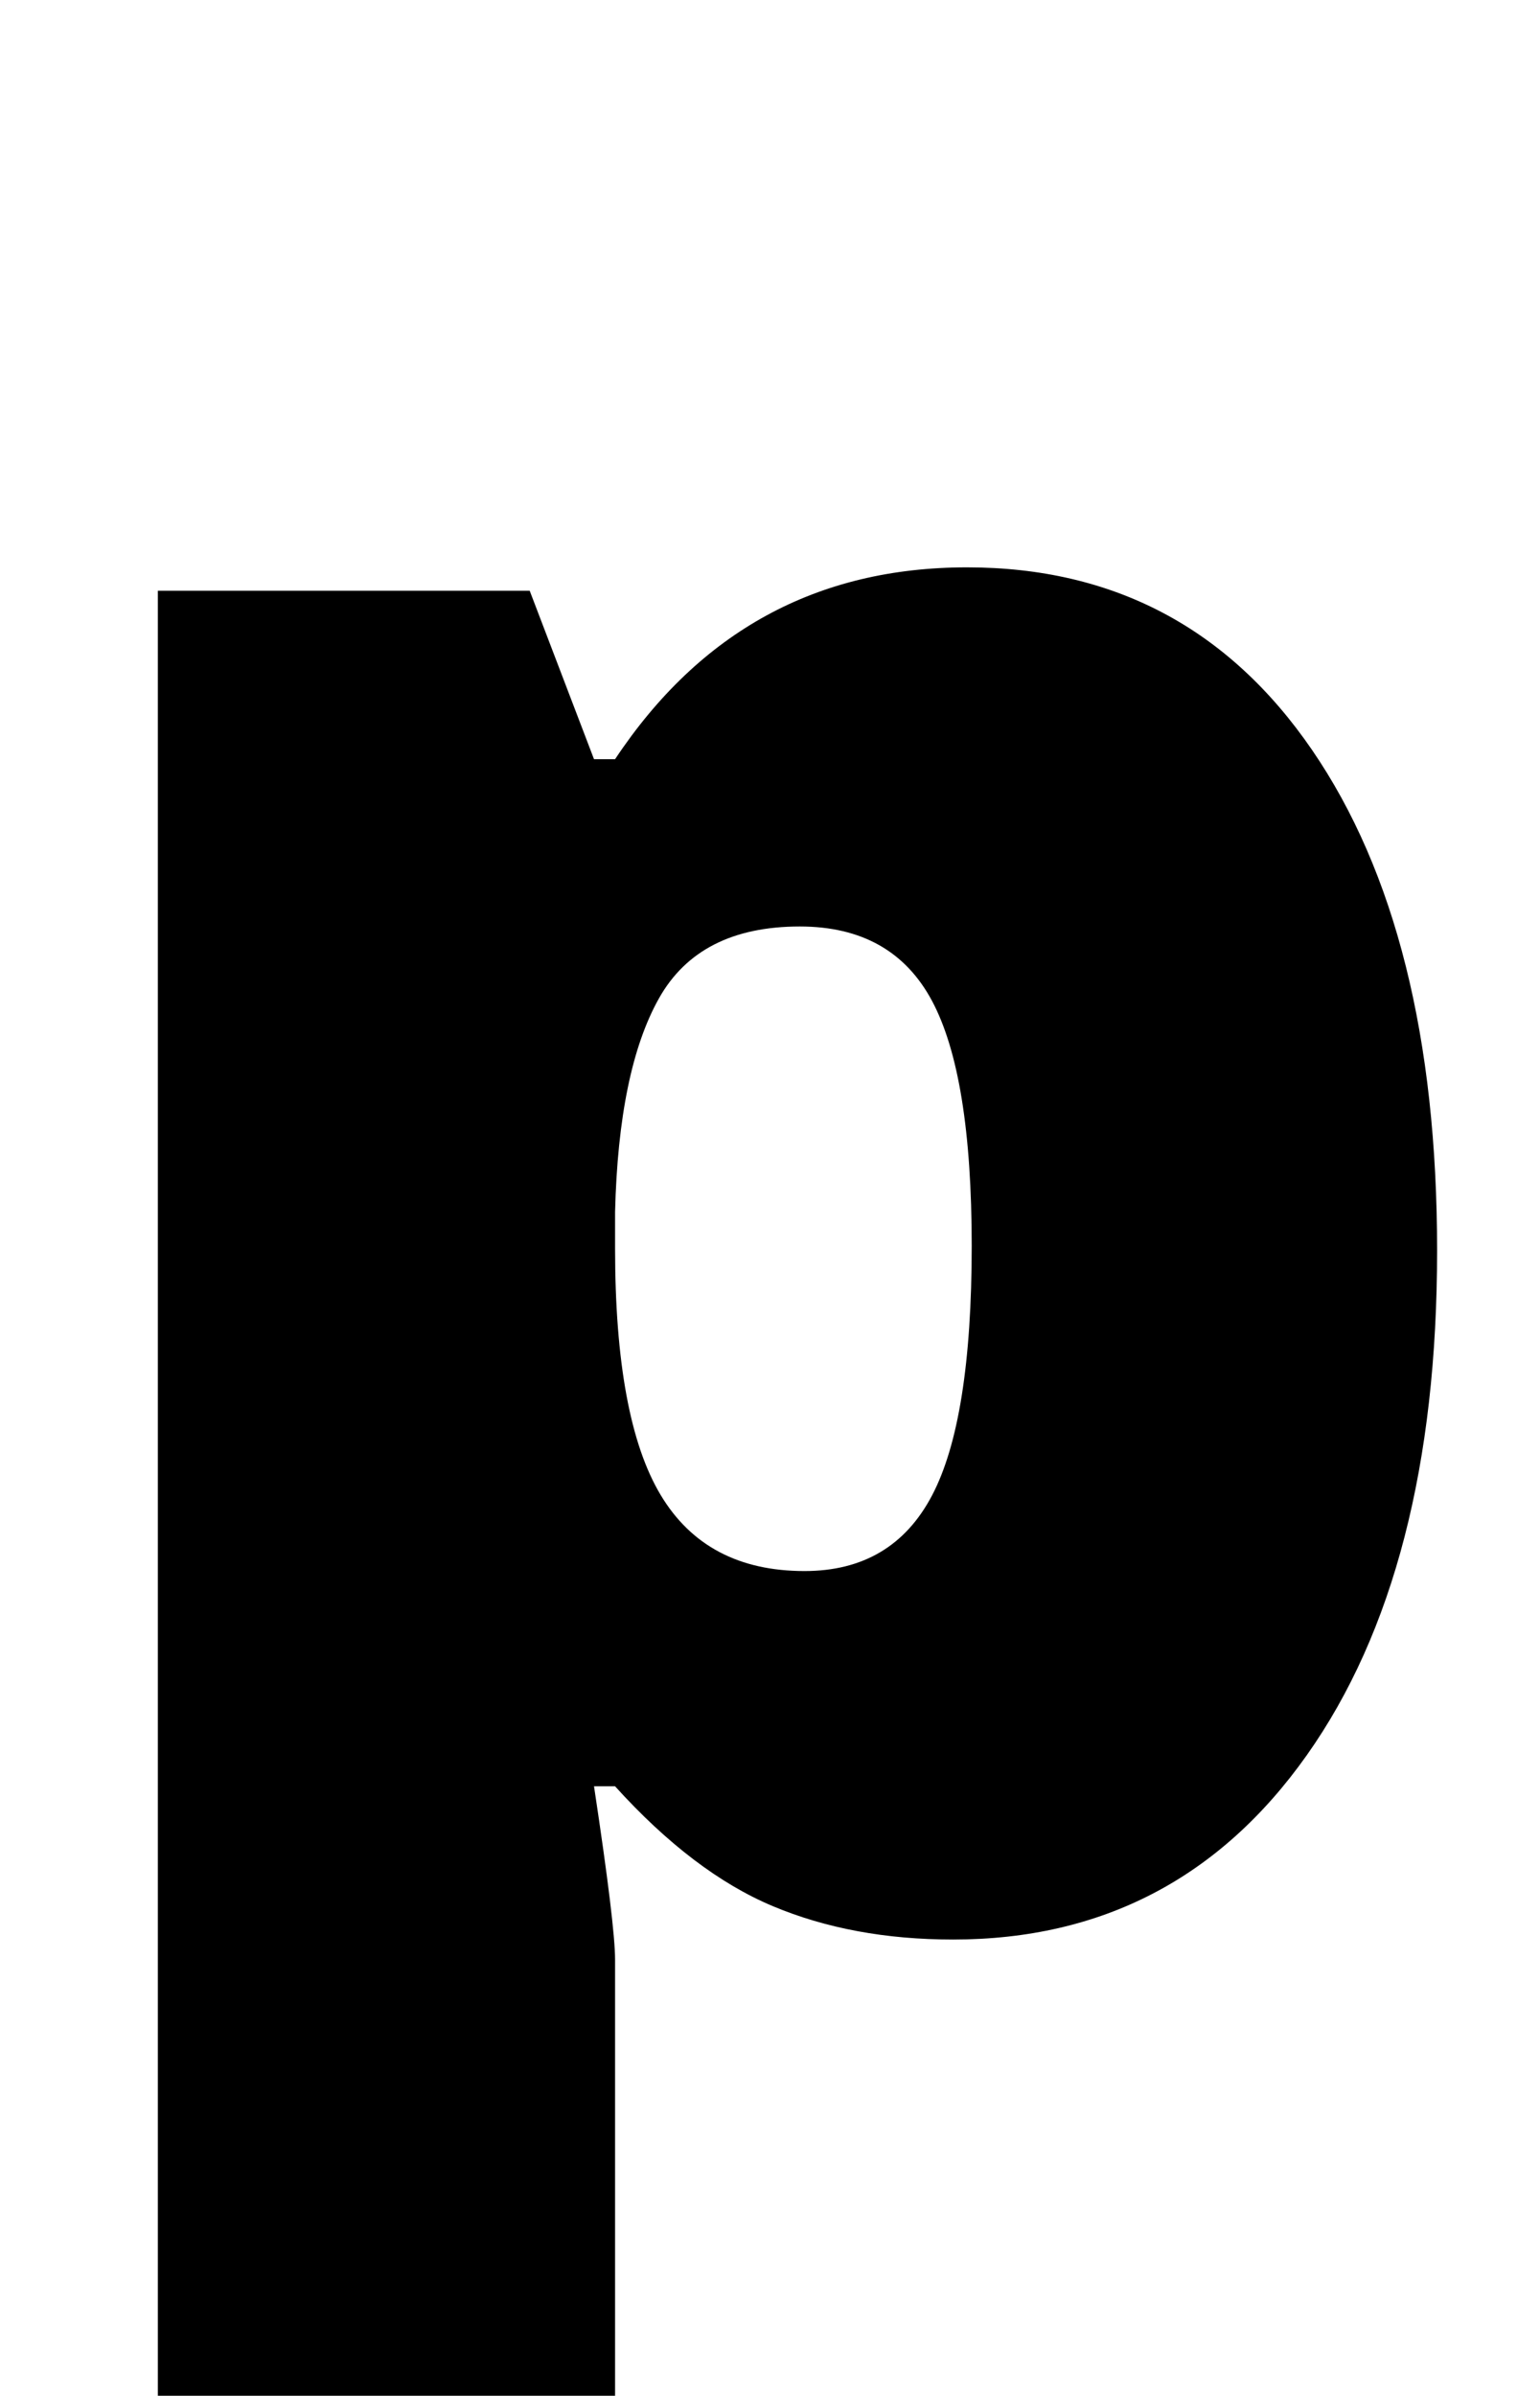 <?xml version="1.0" standalone="no"?>
<!DOCTYPE svg PUBLIC "-//W3C//DTD SVG 1.1//EN" "http://www.w3.org/Graphics/SVG/1.1/DTD/svg11.dtd" >
<svg xmlns="http://www.w3.org/2000/svg" xmlns:xlink="http://www.w3.org/1999/xlink" version="1.1" viewBox="0 0 1317 2048">
  <g transform="matrix(1 0 0 -1 0 1638)">
   <path fill="currentColor"
d="M815 -20q-86 0 -154 28.5t-135 102.5h-18q18 -119 18 -148v-455h-391v1625h318l55 -144h18q109 164 301 164q188 0 295 -156t107 -428q0 -274 -111.5 -431.5t-302.5 -157.5zM684 846q-86 0 -120.5 -61.5t-37.5 -182.5v-31q0 -146 39 -211t123 -65q75 0 109 64.5t34 213.5
q0 146 -34 209.5t-113 63.5z" />
  </g>

</svg>
